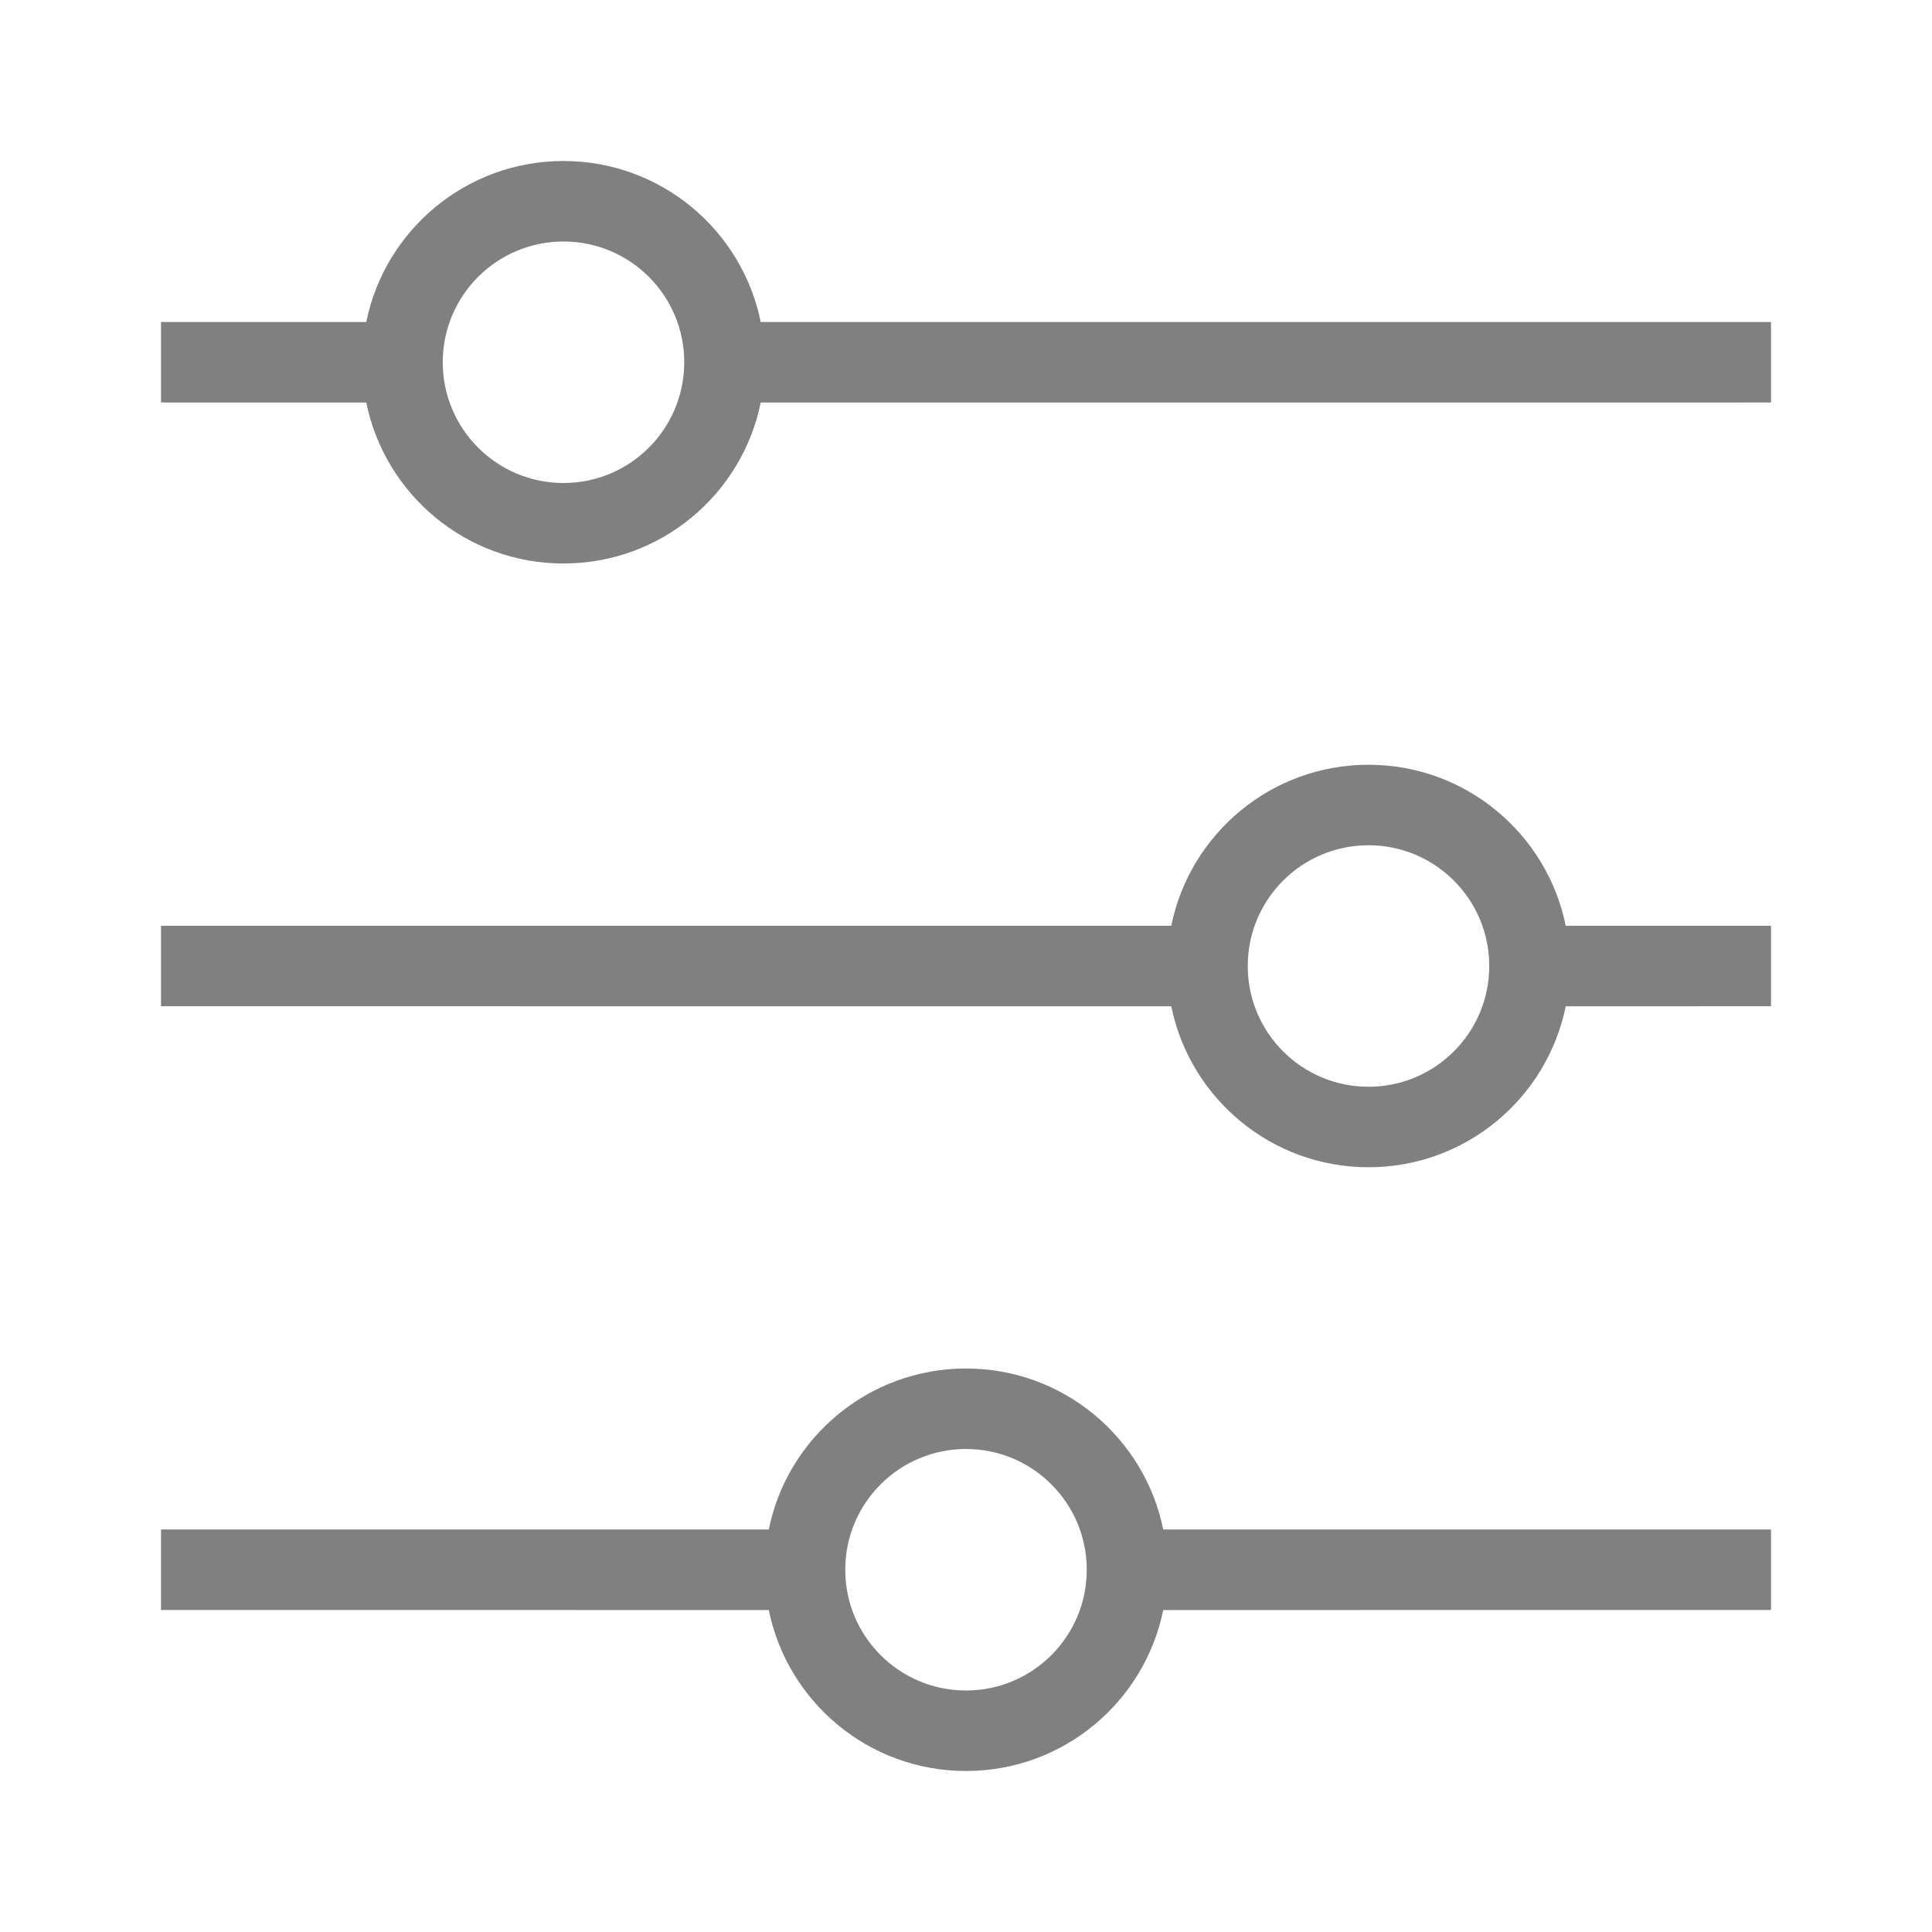 <svg xmlns="http://www.w3.org/2000/svg" version="1.1" xmlns:xlink="http://www.w3.org/1999/xlink" xmlns:svgjs="http://svgjs.com/svgjs" width="512" height="512" x="0" y="0" viewBox="0 0 48 48" style="enable-background:new 0 0 512 512" xml:space="preserve" class=""><g><g id="Options,-preference,-preferences,-settings,-specifications,-specifics-12" fill="none" fill-rule="evenodd"><path id="Shape" d="m24 34c2.419 0 4.437 1.718 4.9 4l15.1 0v2l-15.1.001c-.464 2.282-2.481 3.999-4.9 3.999s-4.436-1.717-4.9-3.999l-15.1-.001v-2l15.1-0c.463-2.282 2.481-4 4.9-4zm0 2c-1.657 0-3 1.343-3 3s1.343 3 3 3 3-1.343 3-3-1.343-3-3-3zm10-17c2.419 0 4.437 1.718 4.9 4l5.1 0v2l-5.1.001c-.464 2.282-2.481 3.999-4.9 3.999s-4.436-1.717-4.9-3.999l-25.1-.001v-2l25.1-0c.463-2.282 2.481-4 4.9-4zm0 2c-1.657 0-3 1.343-3 3s1.343 3 3 3 3-1.343 3-3-1.343-3-3-3zm-20-17c2.419 0 4.437 1.718 4.9 4l25.1 0v2l-25.1.001c-.464 2.282-2.481 3.999-4.9 3.999s-4.436-1.717-4.9-3.999l-5.1-.001v-2l5.1-0c.463-2.282 2.481-4 4.9-4zm0 2c-1.657 0-3 1.343-3 3 0 1.657 1.343 3 3 3s3-1.343 3-3c0-1.657-1.343-3-3-3z" fill="#808080" fill-rule="nonzero" data-original="#808080"></path></g></g></svg>